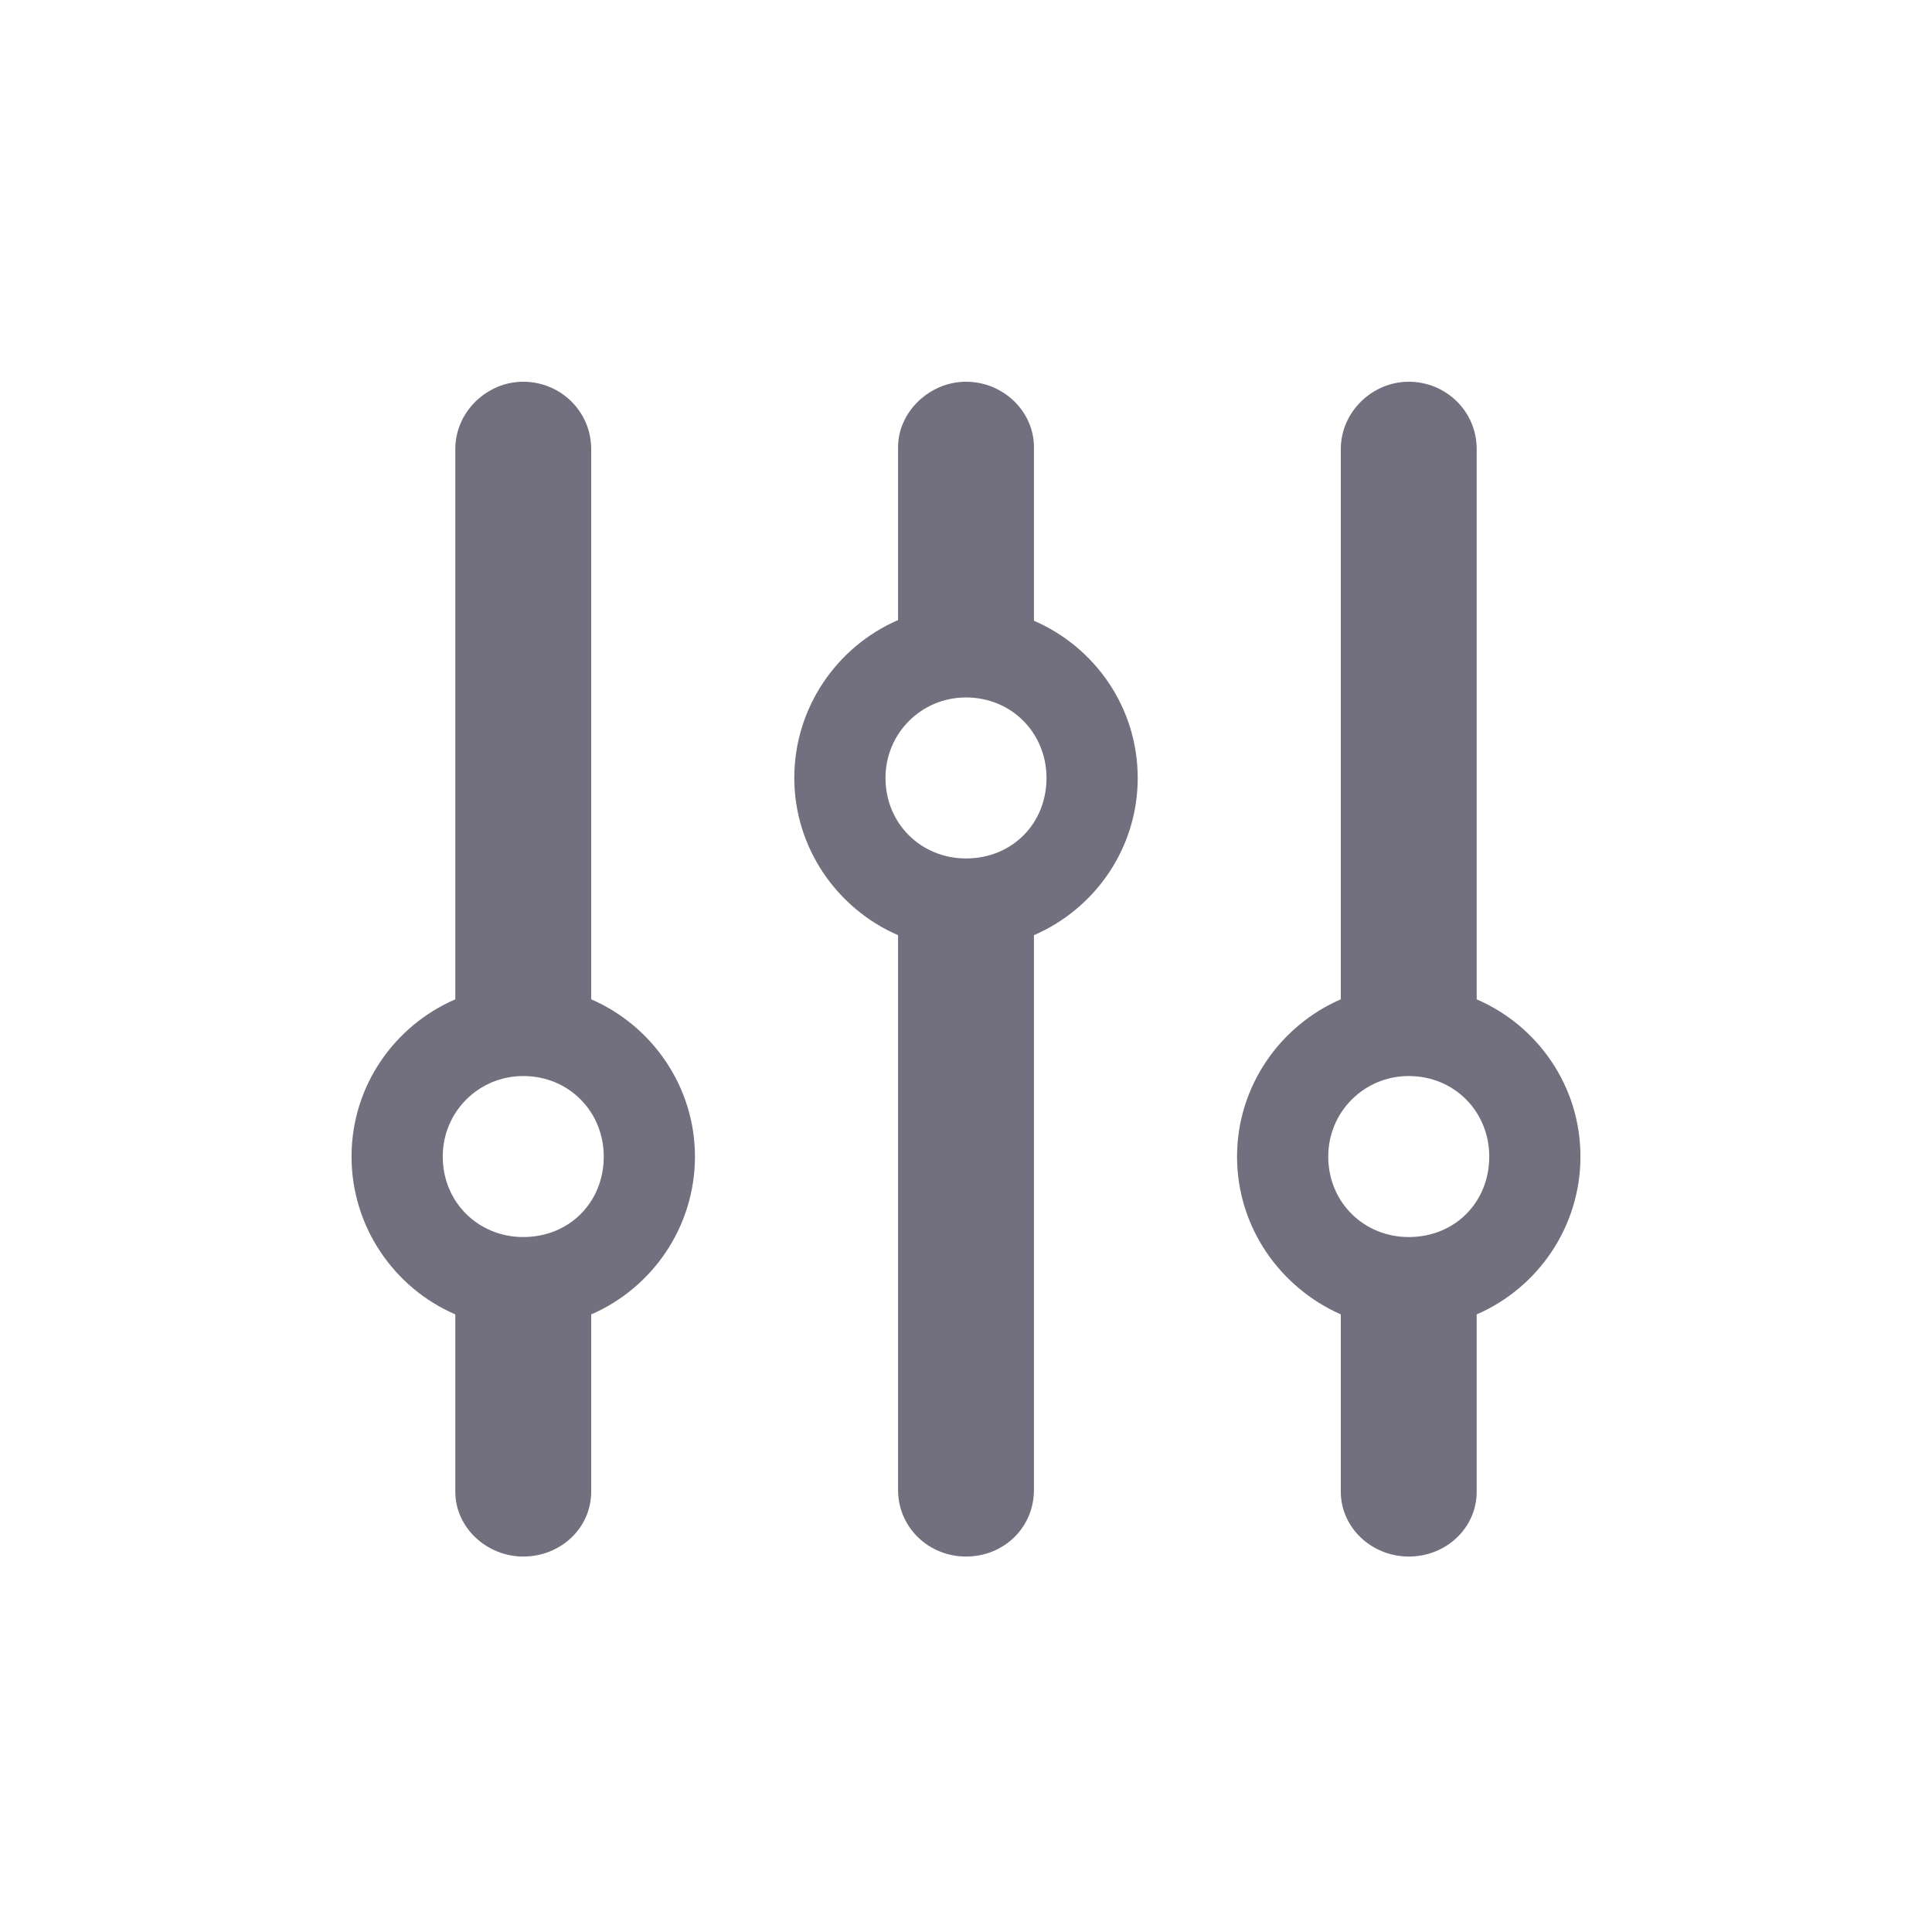 <svg width="24" height="24" viewBox="0 0 24 24" fill="none" xmlns="http://www.w3.org/2000/svg">
<path fill-rule="evenodd" clip-rule="evenodd" d="M6.5 19.336C6.969 19.336 7.344 18.977 7.344 18.531V16.328C8.102 16 8.633 15.242 8.633 14.367C8.633 13.5 8.102 12.742 7.344 12.414V5.578C7.344 5.109 6.961 4.742 6.5 4.742C6.047 4.742 5.656 5.117 5.656 5.578V12.414C4.898 12.742 4.367 13.492 4.367 14.367C4.367 15.242 4.898 16 5.656 16.328V18.531C5.656 18.977 6.047 19.336 6.5 19.336ZM12.844 18.508C12.844 18.977 12.469 19.336 12 19.336C11.539 19.336 11.156 18.977 11.156 18.508V11.617C10.398 11.289 9.867 10.531 9.867 9.664C9.867 8.789 10.398 8.031 11.156 7.703V5.555C11.156 5.117 11.547 4.742 12 4.742C12.461 4.742 12.844 5.109 12.844 5.555V7.711C13.602 8.039 14.133 8.789 14.133 9.664C14.133 10.539 13.602 11.289 12.844 11.617V18.508ZM18.344 18.531C18.344 18.977 17.969 19.336 17.5 19.336C17.039 19.336 16.656 18.977 16.656 18.531V16.328C15.898 15.992 15.367 15.242 15.367 14.367C15.367 13.5 15.898 12.742 16.656 12.414V5.578C16.656 5.117 17.047 4.742 17.5 4.742C17.961 4.742 18.344 5.109 18.344 5.578V12.414C19.102 12.742 19.633 13.492 19.633 14.367C19.633 15.242 19.102 16 18.344 16.328V18.531ZM11 9.664C11 10.234 11.445 10.664 12 10.664C12.57 10.664 13 10.234 13 9.664C13 9.109 12.57 8.664 12 8.664C11.445 8.664 11 9.109 11 9.664ZM17.5 15.367C16.945 15.367 16.5 14.938 16.5 14.367C16.5 13.812 16.945 13.367 17.5 13.367C18.07 13.367 18.5 13.812 18.5 14.367C18.5 14.938 18.07 15.367 17.5 15.367ZM5.5 14.367C5.5 14.938 5.945 15.367 6.5 15.367C7.07 15.367 7.5 14.938 7.5 14.367C7.5 13.812 7.07 13.367 6.5 13.367C5.945 13.367 5.5 13.812 5.5 14.367Z" fill="#141029" fill-opacity="0.6"/>
</svg>
